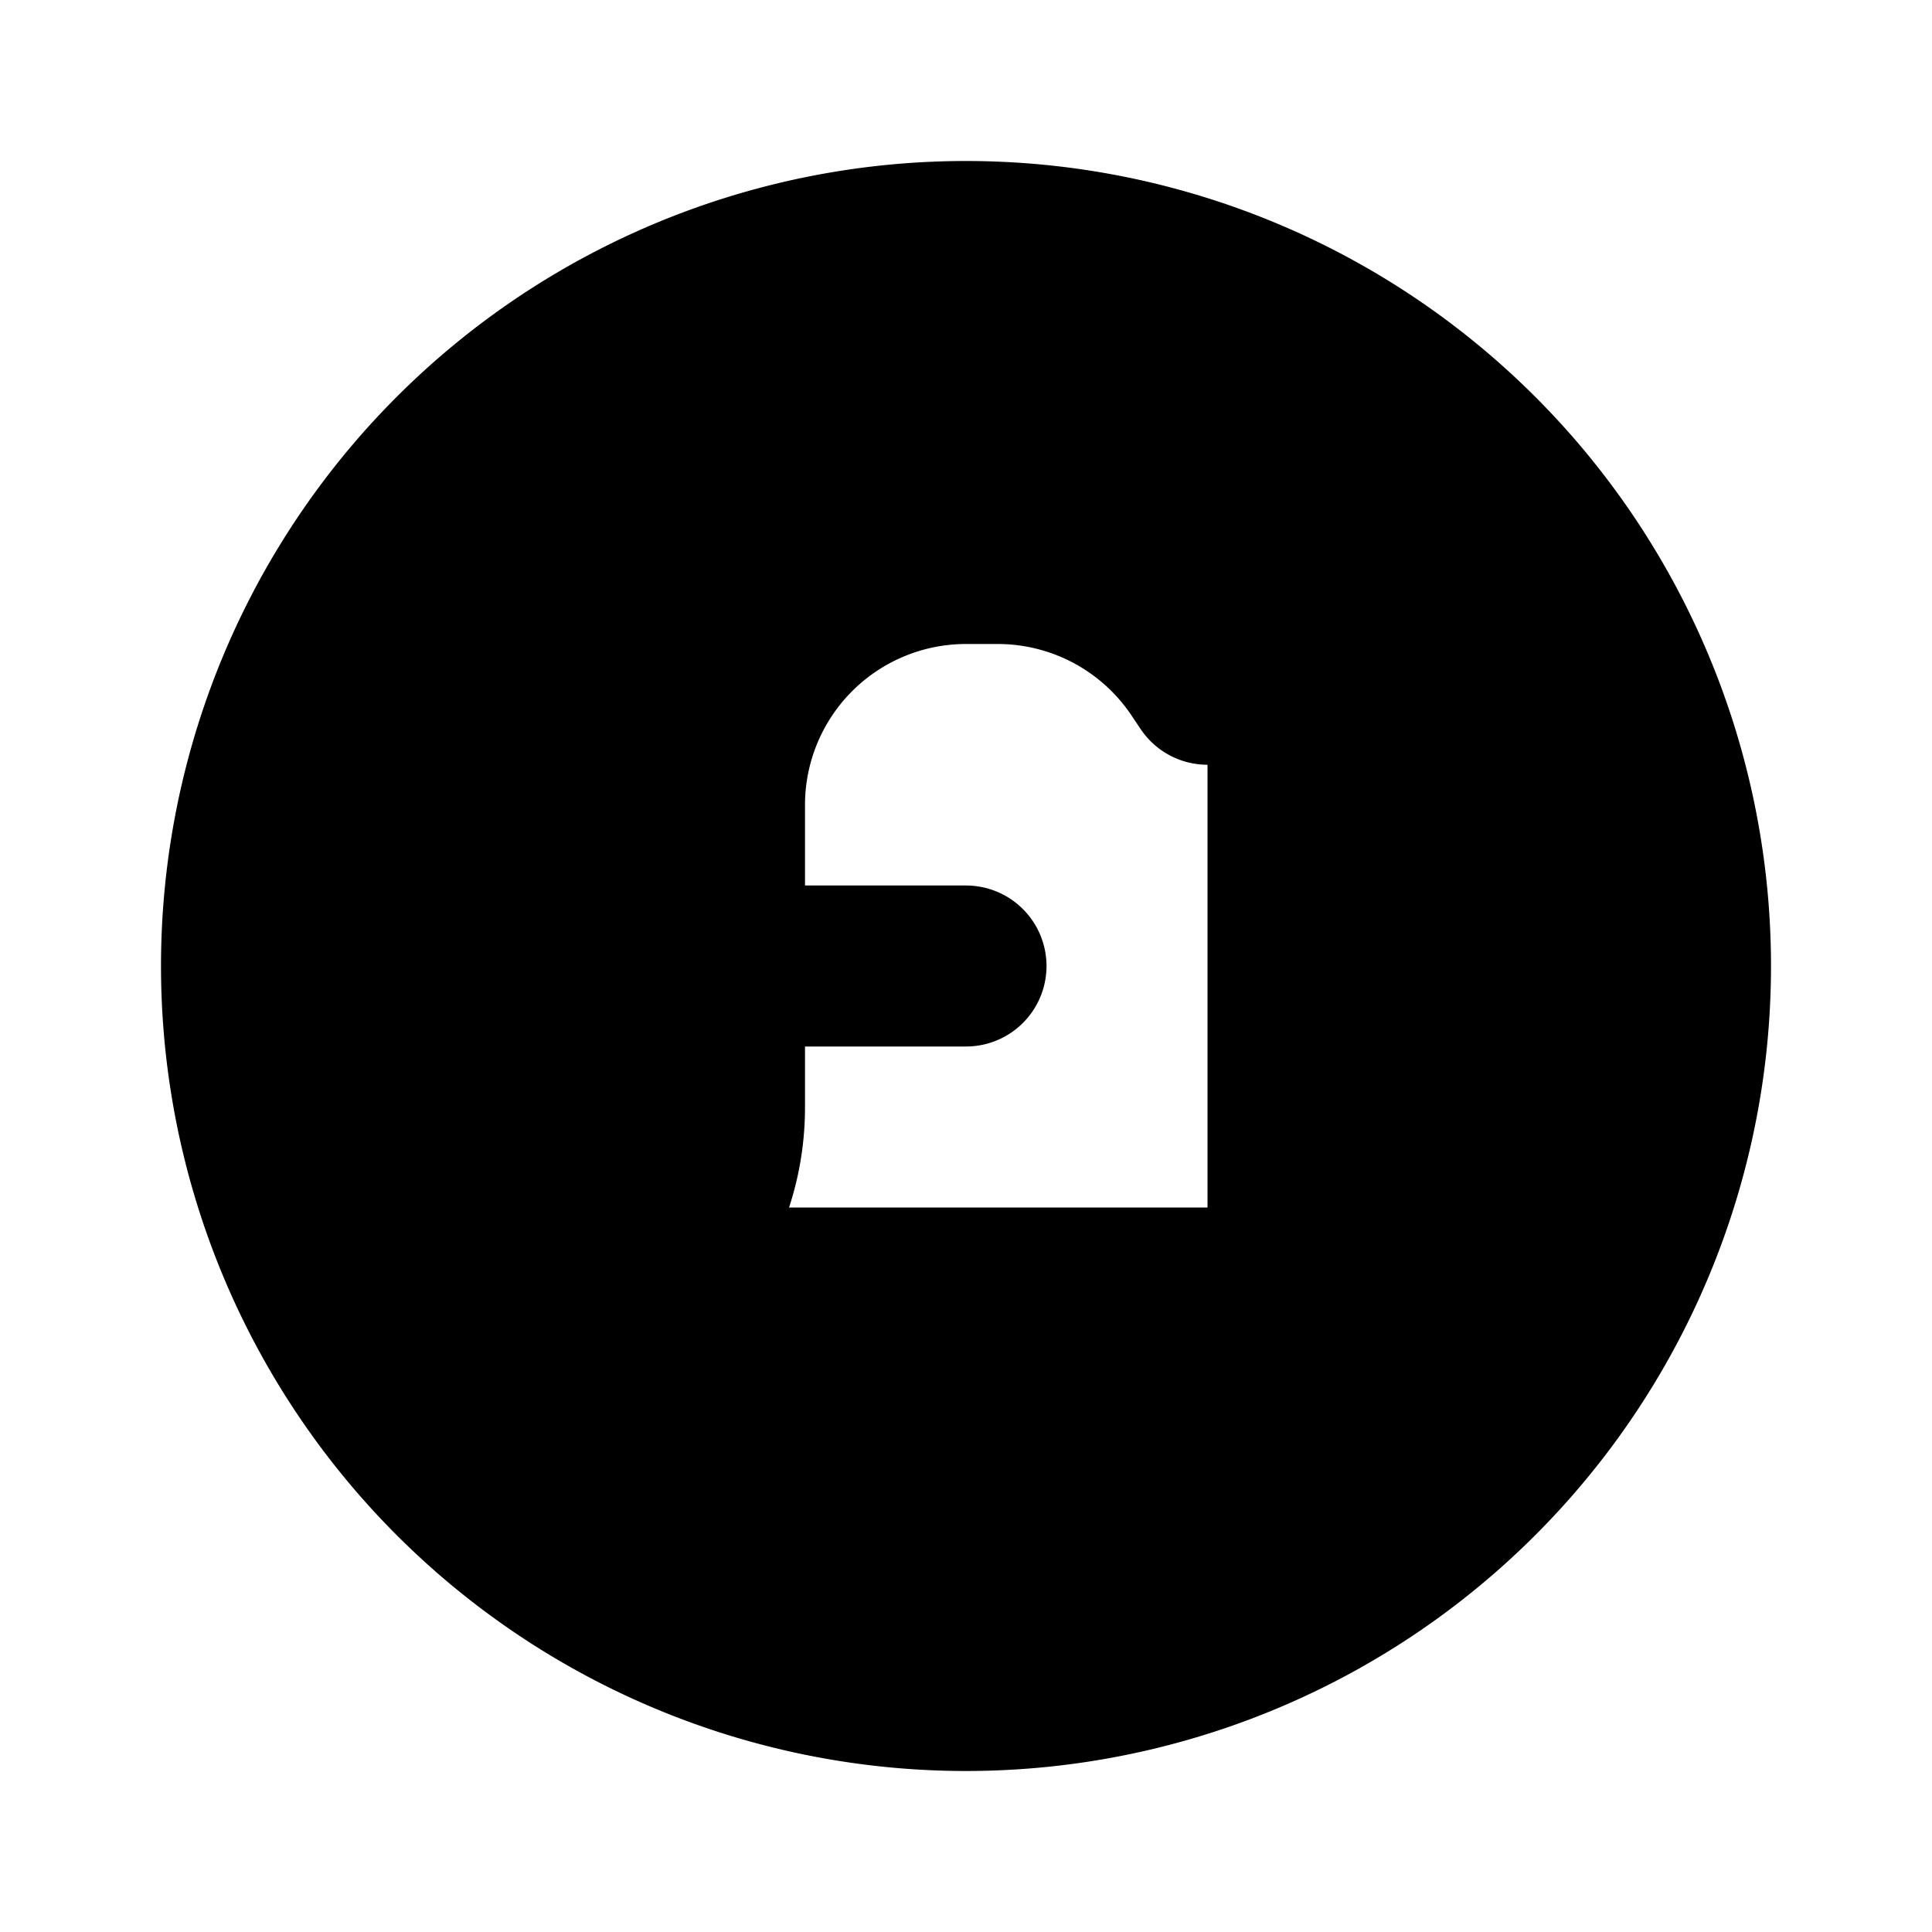 <svg xmlns="http://www.w3.org/2000/svg" fill="currentColor" viewBox="0 0 24 24"><path stroke="currentColor" stroke-linecap="round" stroke-linejoin="round" stroke-width="2" d="m15 8.5-.11-.164A3 3 0 0 0 12.395 7H12a3 3 0 0 0-3 3v3.757a3 3 0 0 1-.879 2.122L8 16h7m-7.5-4H12m9 0a9 9 0 1 1-18 0 9 9 0 0 1 18 0Z"/></svg>